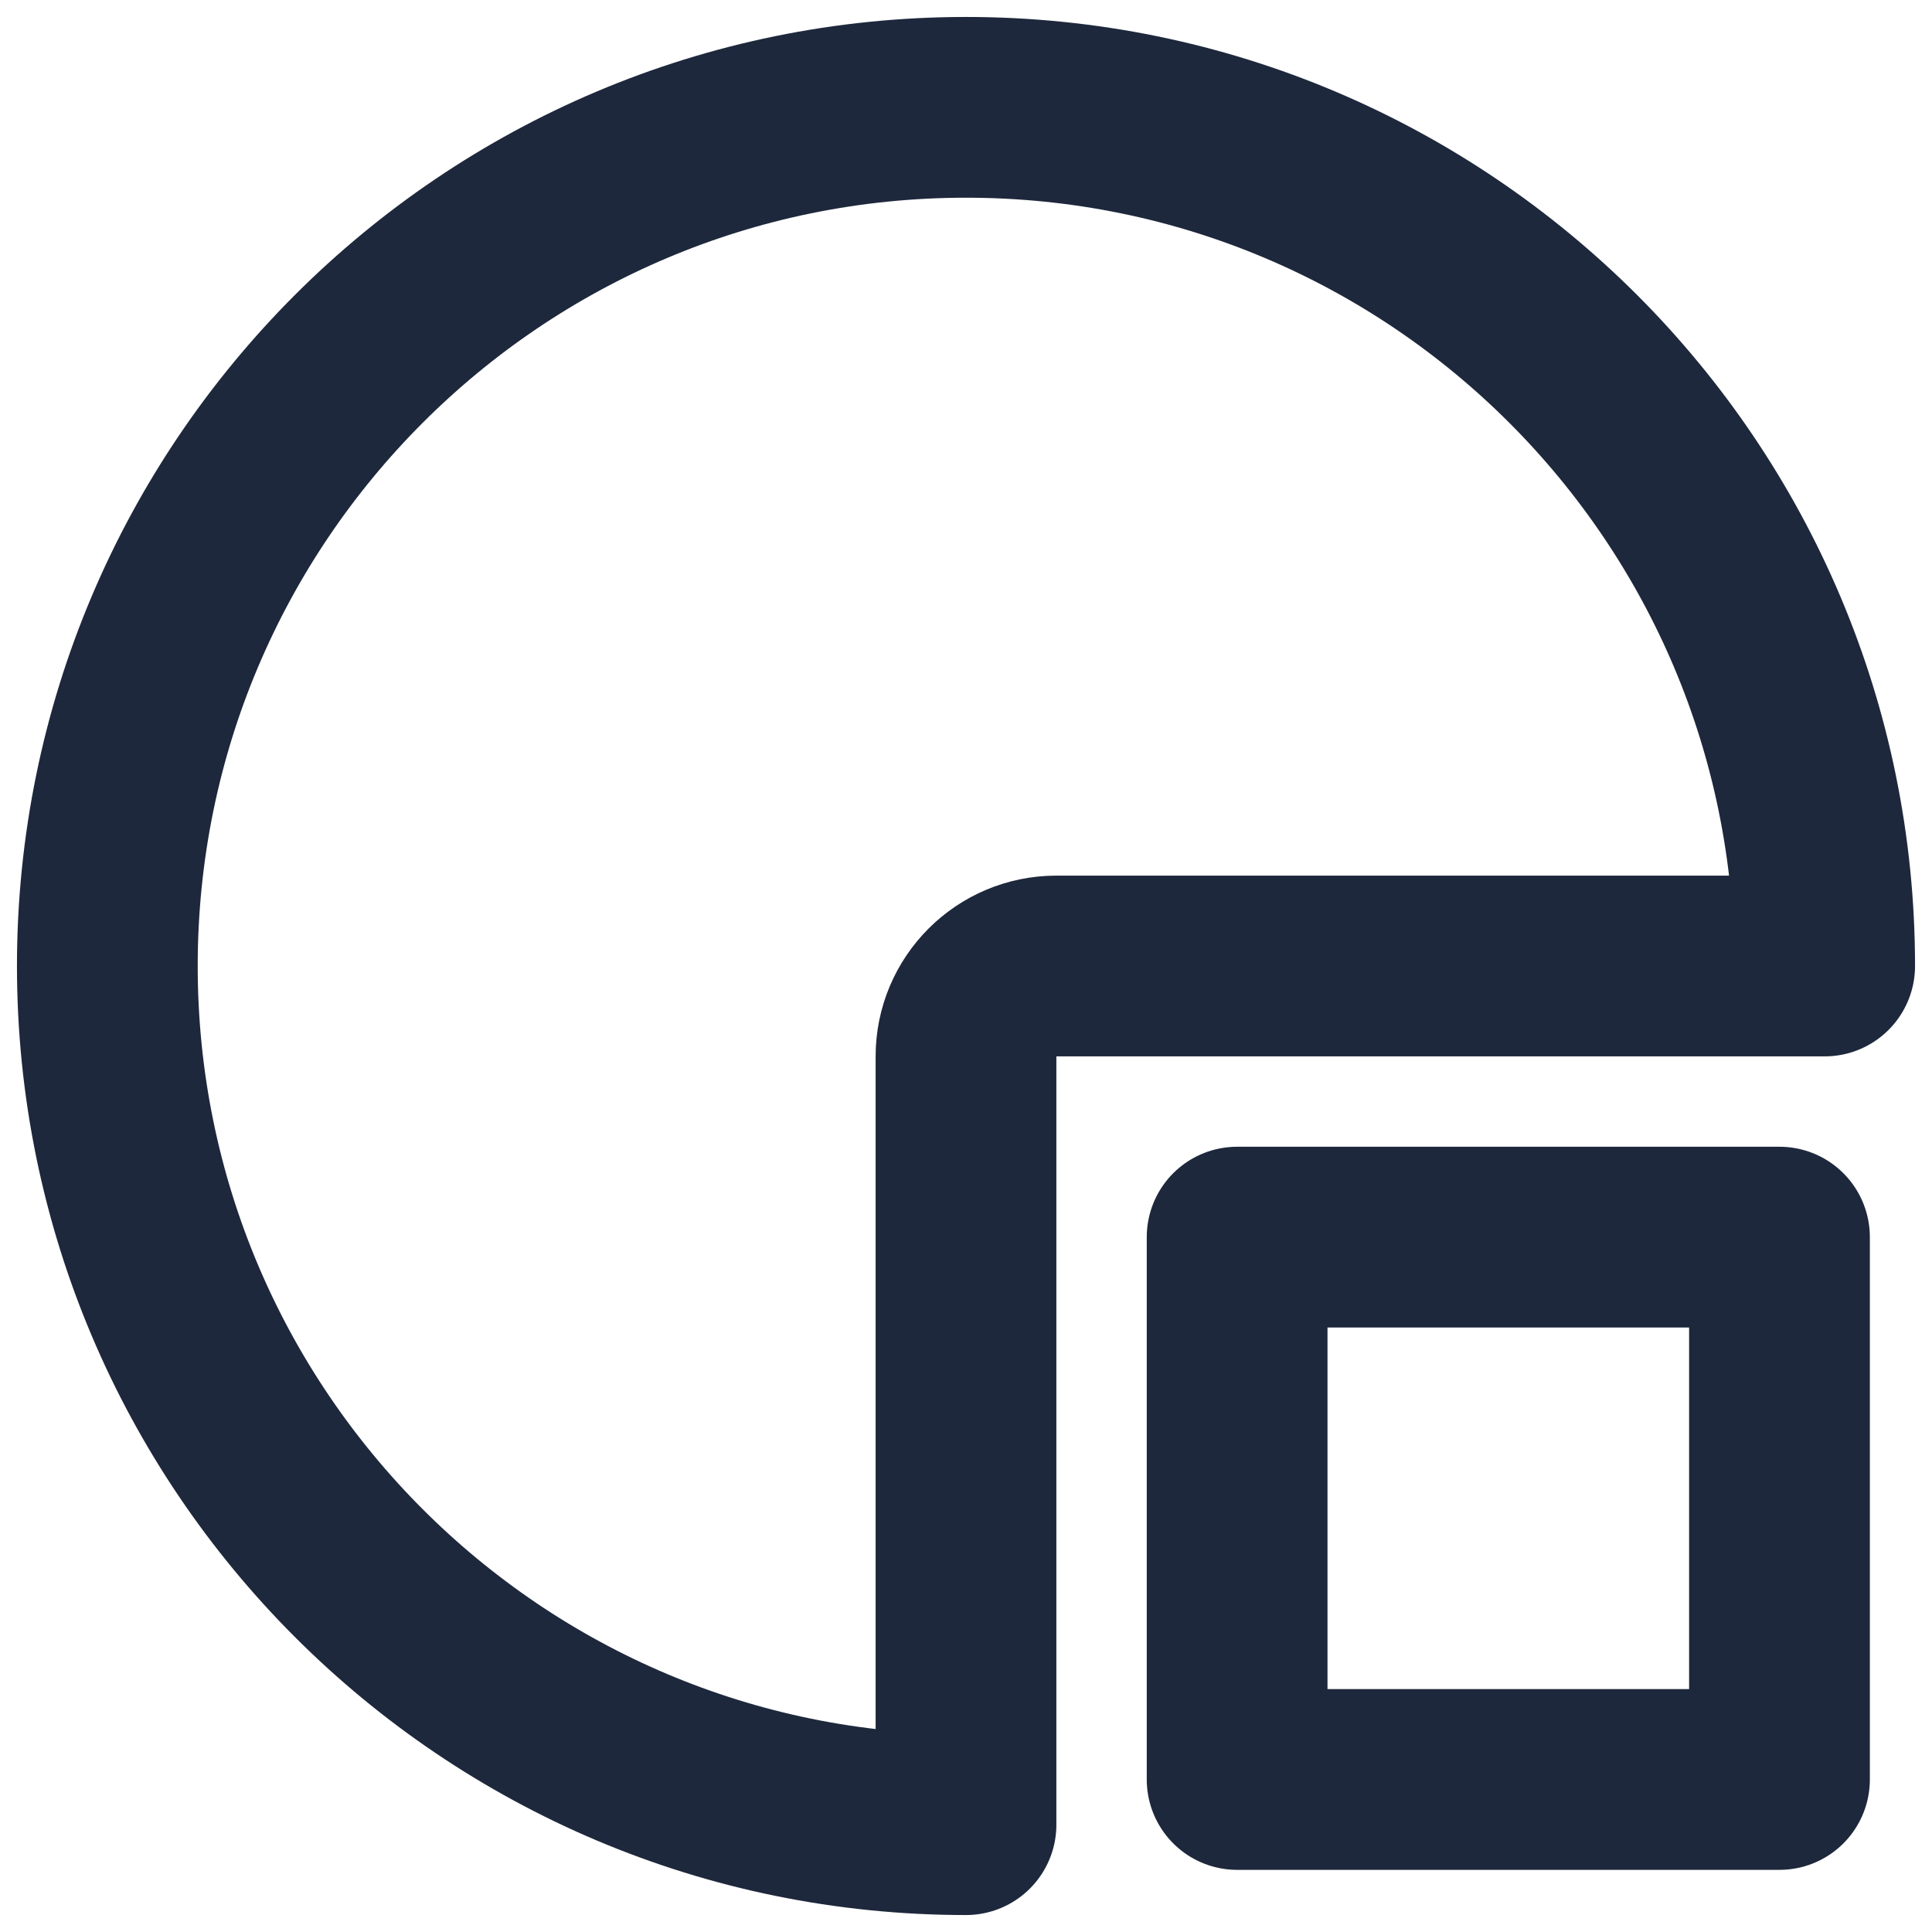 <?xml version="1.0" encoding="UTF-8"?>
<svg viewBox="0 0 18 18" version="1.1" xmlns="http://www.w3.org/2000/svg"
  xmlns:xlink="http://www.w3.org/1999/xlink">
  <title>数据类型@4x</title>
  <g id="页面-1" stroke="none" stroke-width="1" fill="none" fill-rule="evenodd" stroke-linecap="round"
    stroke-linejoin="round">
    <g id="操作筛选区icon样式设计规范" transform="translate(-385, -360)" stroke="#1E283C"
      stroke-width="1.684">
      <g id="公告类型" transform="translate(369, 349)">
        <g id="数据图_chart-pie-one" transform="translate(17, 12)">
          <path
            d="M0,8 C0,12.418 3.582,16 8,16 L8,8.842 C8,8.377 8.377,8 8.842,8 L16,8 C16,3.582 12.418,0 8,0 C3.582,0 0,3.582 0,8 Z"
            id="路径" />
          <rect id="矩形" x="10.526" y="10.526" width="5.053" height="5.053" />
        </g>
      </g>
    </g>
  </g>
</svg>
